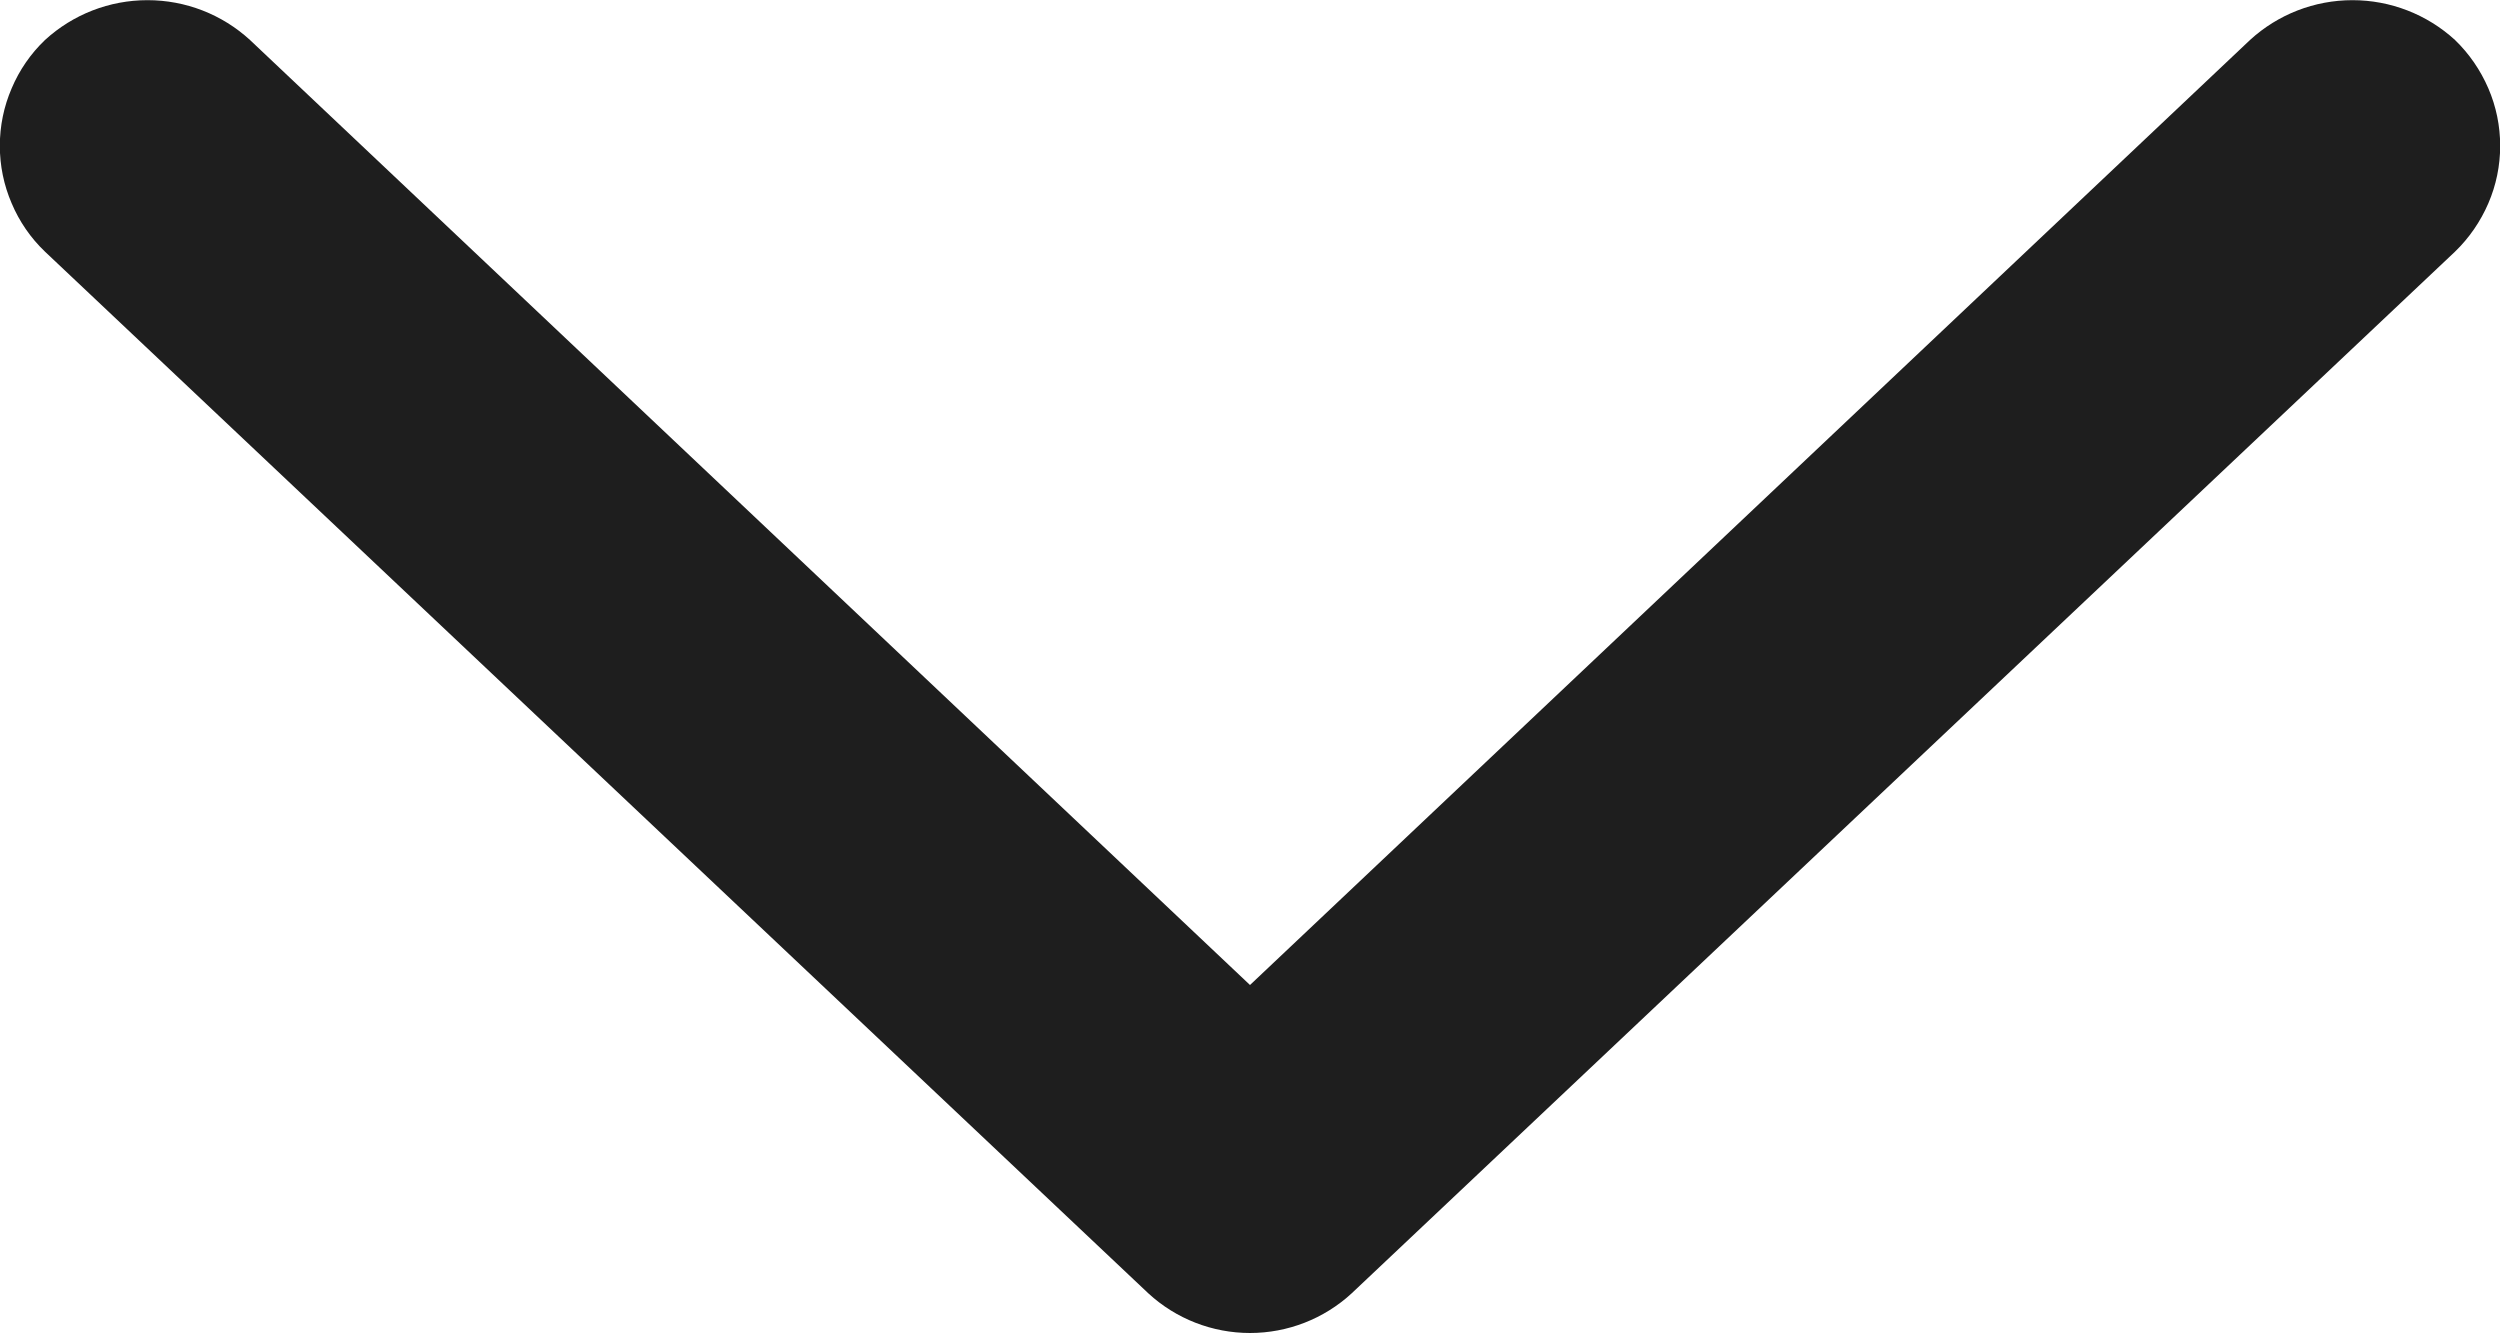 <svg width="15" height="8" viewBox="0 0 15 8" fill="none" xmlns="http://www.w3.org/2000/svg">
<g clip-path="url(#clip0_390_998)">
<path d="M8.11 7.76C7.944 7.913 7.726 7.998 7.5 7.998C7.274 7.998 7.056 7.913 6.89 7.76L0.27 1.51C0.184 1.428 0.116 1.329 0.07 1.22C0.023 1.111 -0.001 0.994 -0.001 0.875C-0.001 0.756 0.023 0.639 0.07 0.53C0.116 0.421 0.184 0.322 0.27 0.24C0.438 0.086 0.657 0.001 0.885 0.001C1.113 0.001 1.332 0.086 1.5 0.24L7.5 5.91L13.5 0.24C13.668 0.086 13.887 0.001 14.115 0.001C14.342 0.001 14.562 0.086 14.73 0.24C14.815 0.322 14.883 0.421 14.93 0.53C14.977 0.639 15.001 0.756 15.001 0.875C15.001 0.994 14.977 1.111 14.93 1.22C14.883 1.329 14.815 1.428 14.73 1.51L8.11 7.76Z" fill="#1E1E1E"/>
</g>
<defs>
<clipPath id="clip0_390_998">
<rect width="15" height="8" fill="white"/>
</clipPath>
</defs>
</svg>
